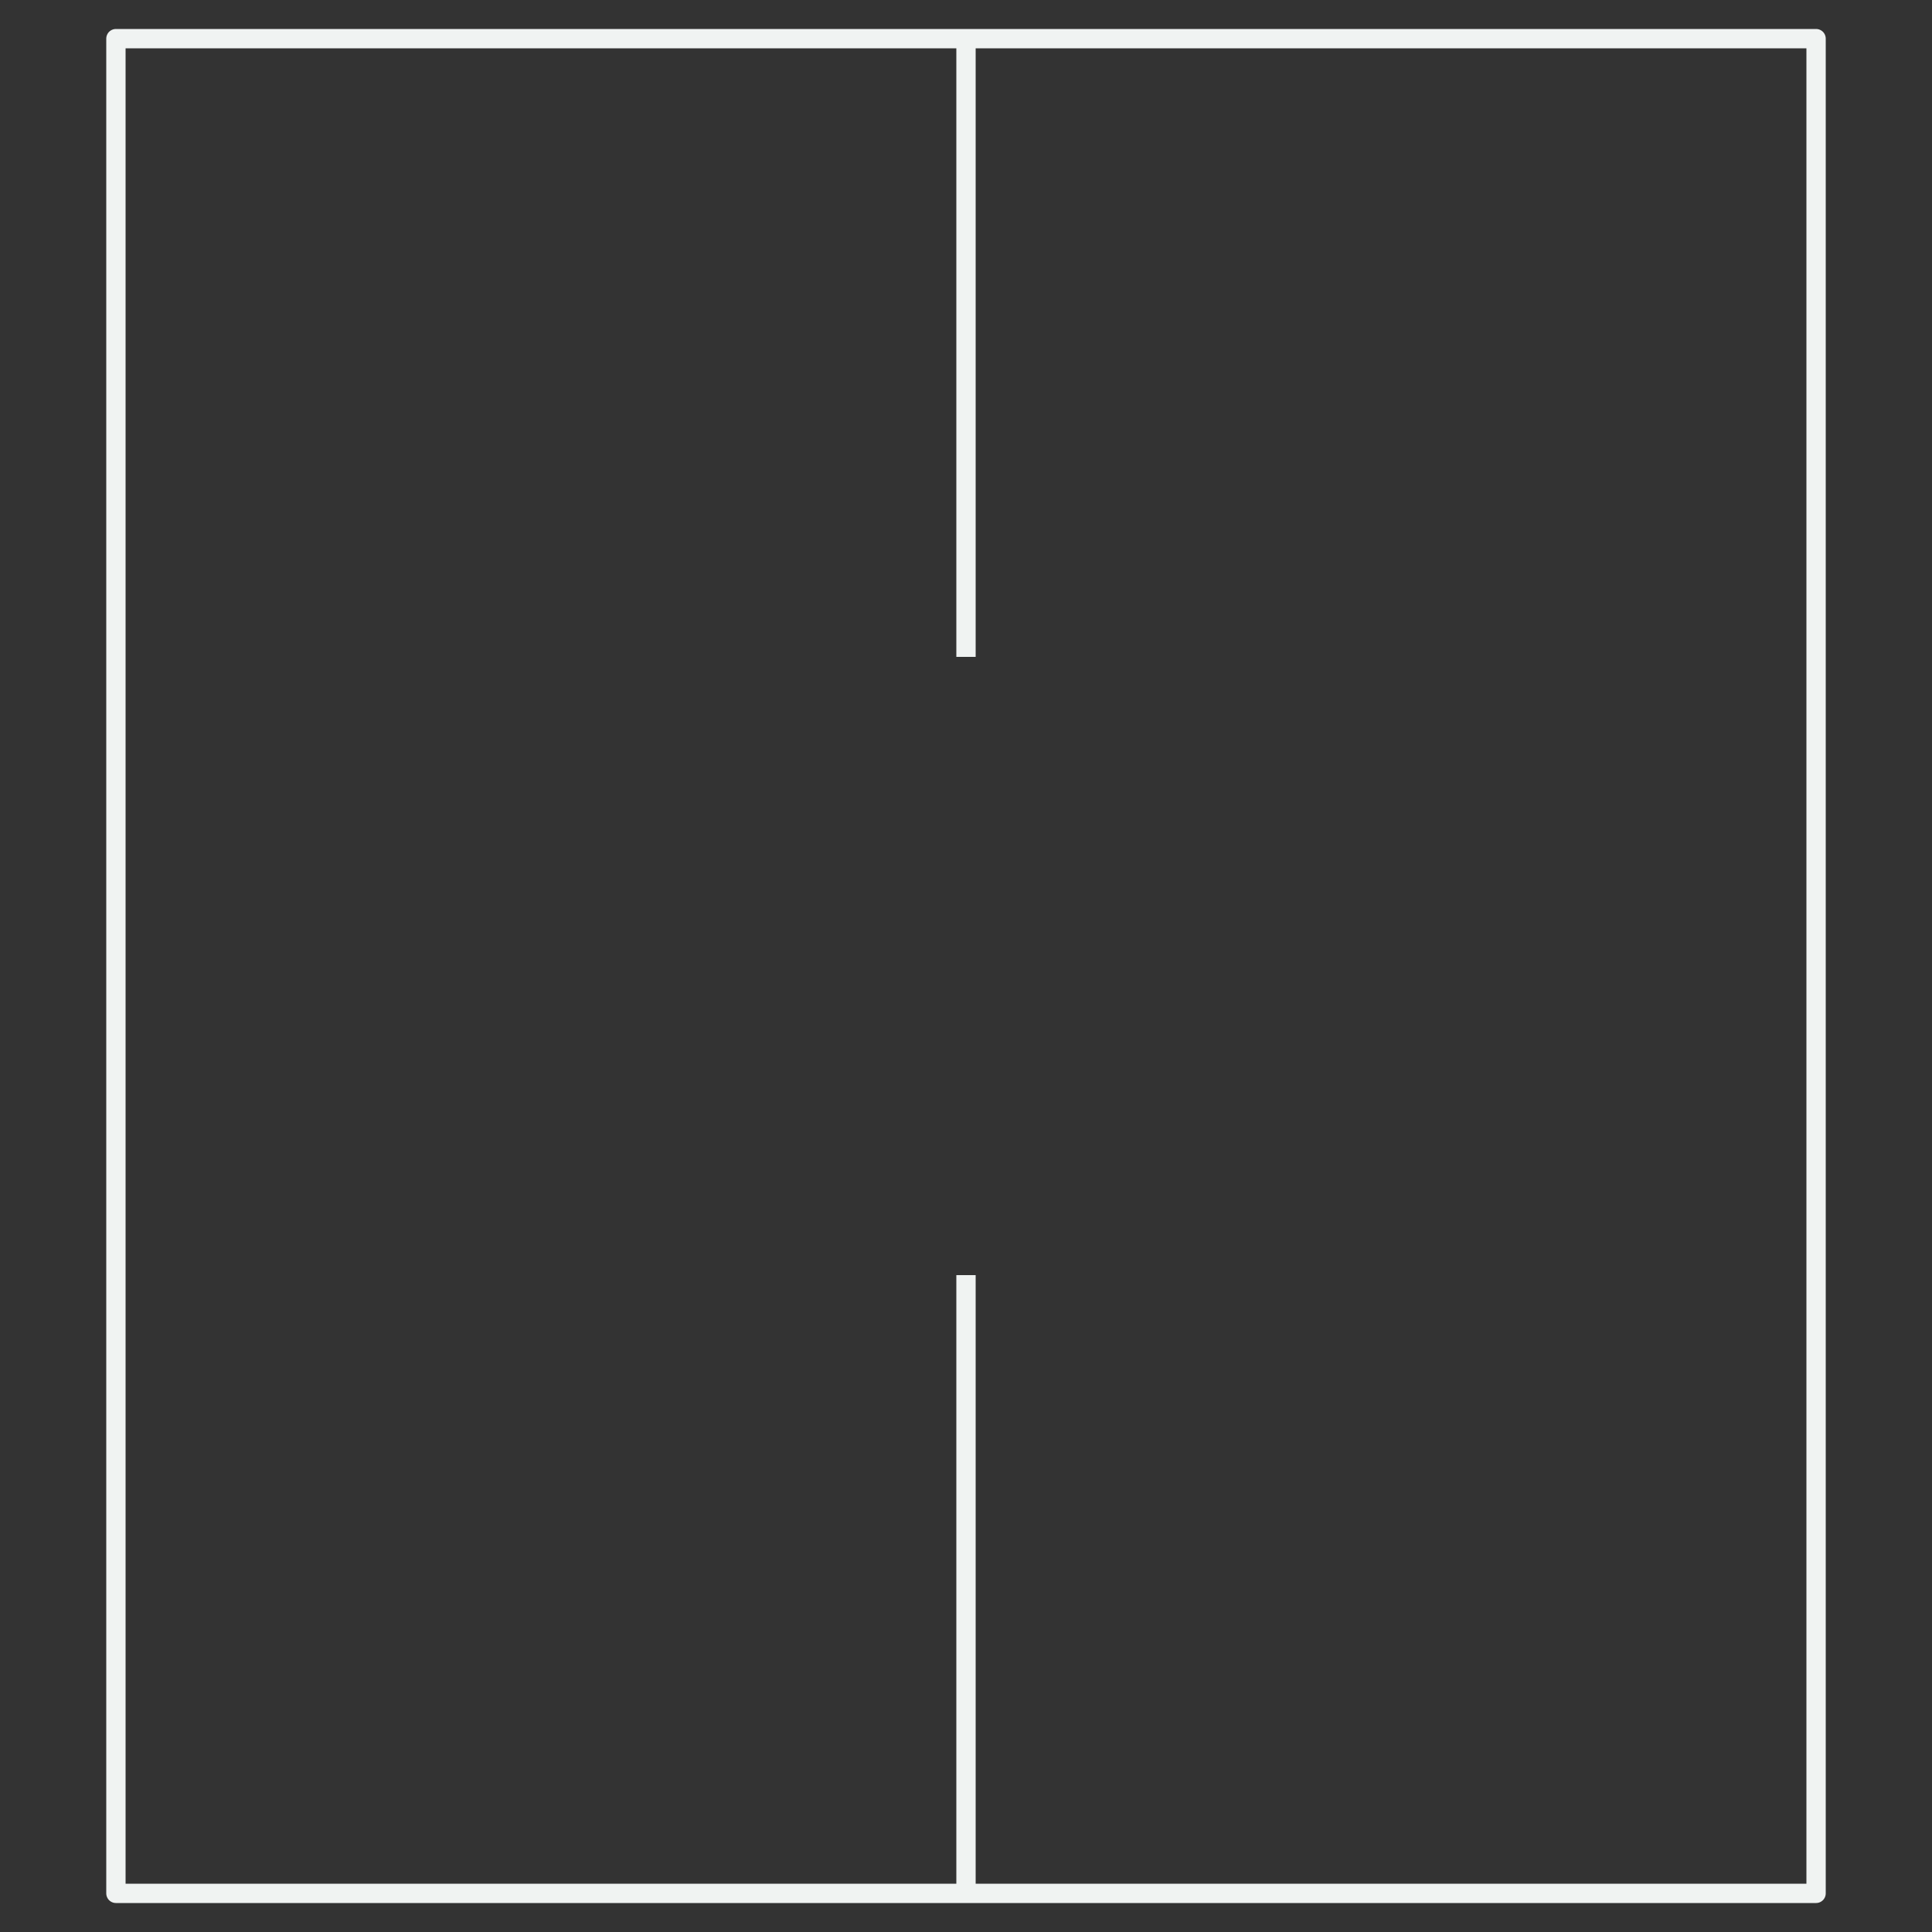 <svg width="200" height="200" viewBox="0 0 200 200" fill="none" xmlns="http://www.w3.org/2000/svg">
<rect x="0" y="0" width="200" height="200" fill="#333333" stroke="none"/>
<g id="Glyph=H">
<rect id="Vector" x="12" y="4" width="176" height="192" stroke="#F0F3F2" stroke-width="2" stroke-linejoin="round"/>
<path id="Vector_2" d="M100 4V68" stroke="#F0F3F2" stroke-width="2" stroke-linejoin="round"/>
<path id="Vector_3" d="M100 132V196" stroke="#F0F3F2" stroke-width="2" stroke-linejoin="round"/>
</g>
</svg>

